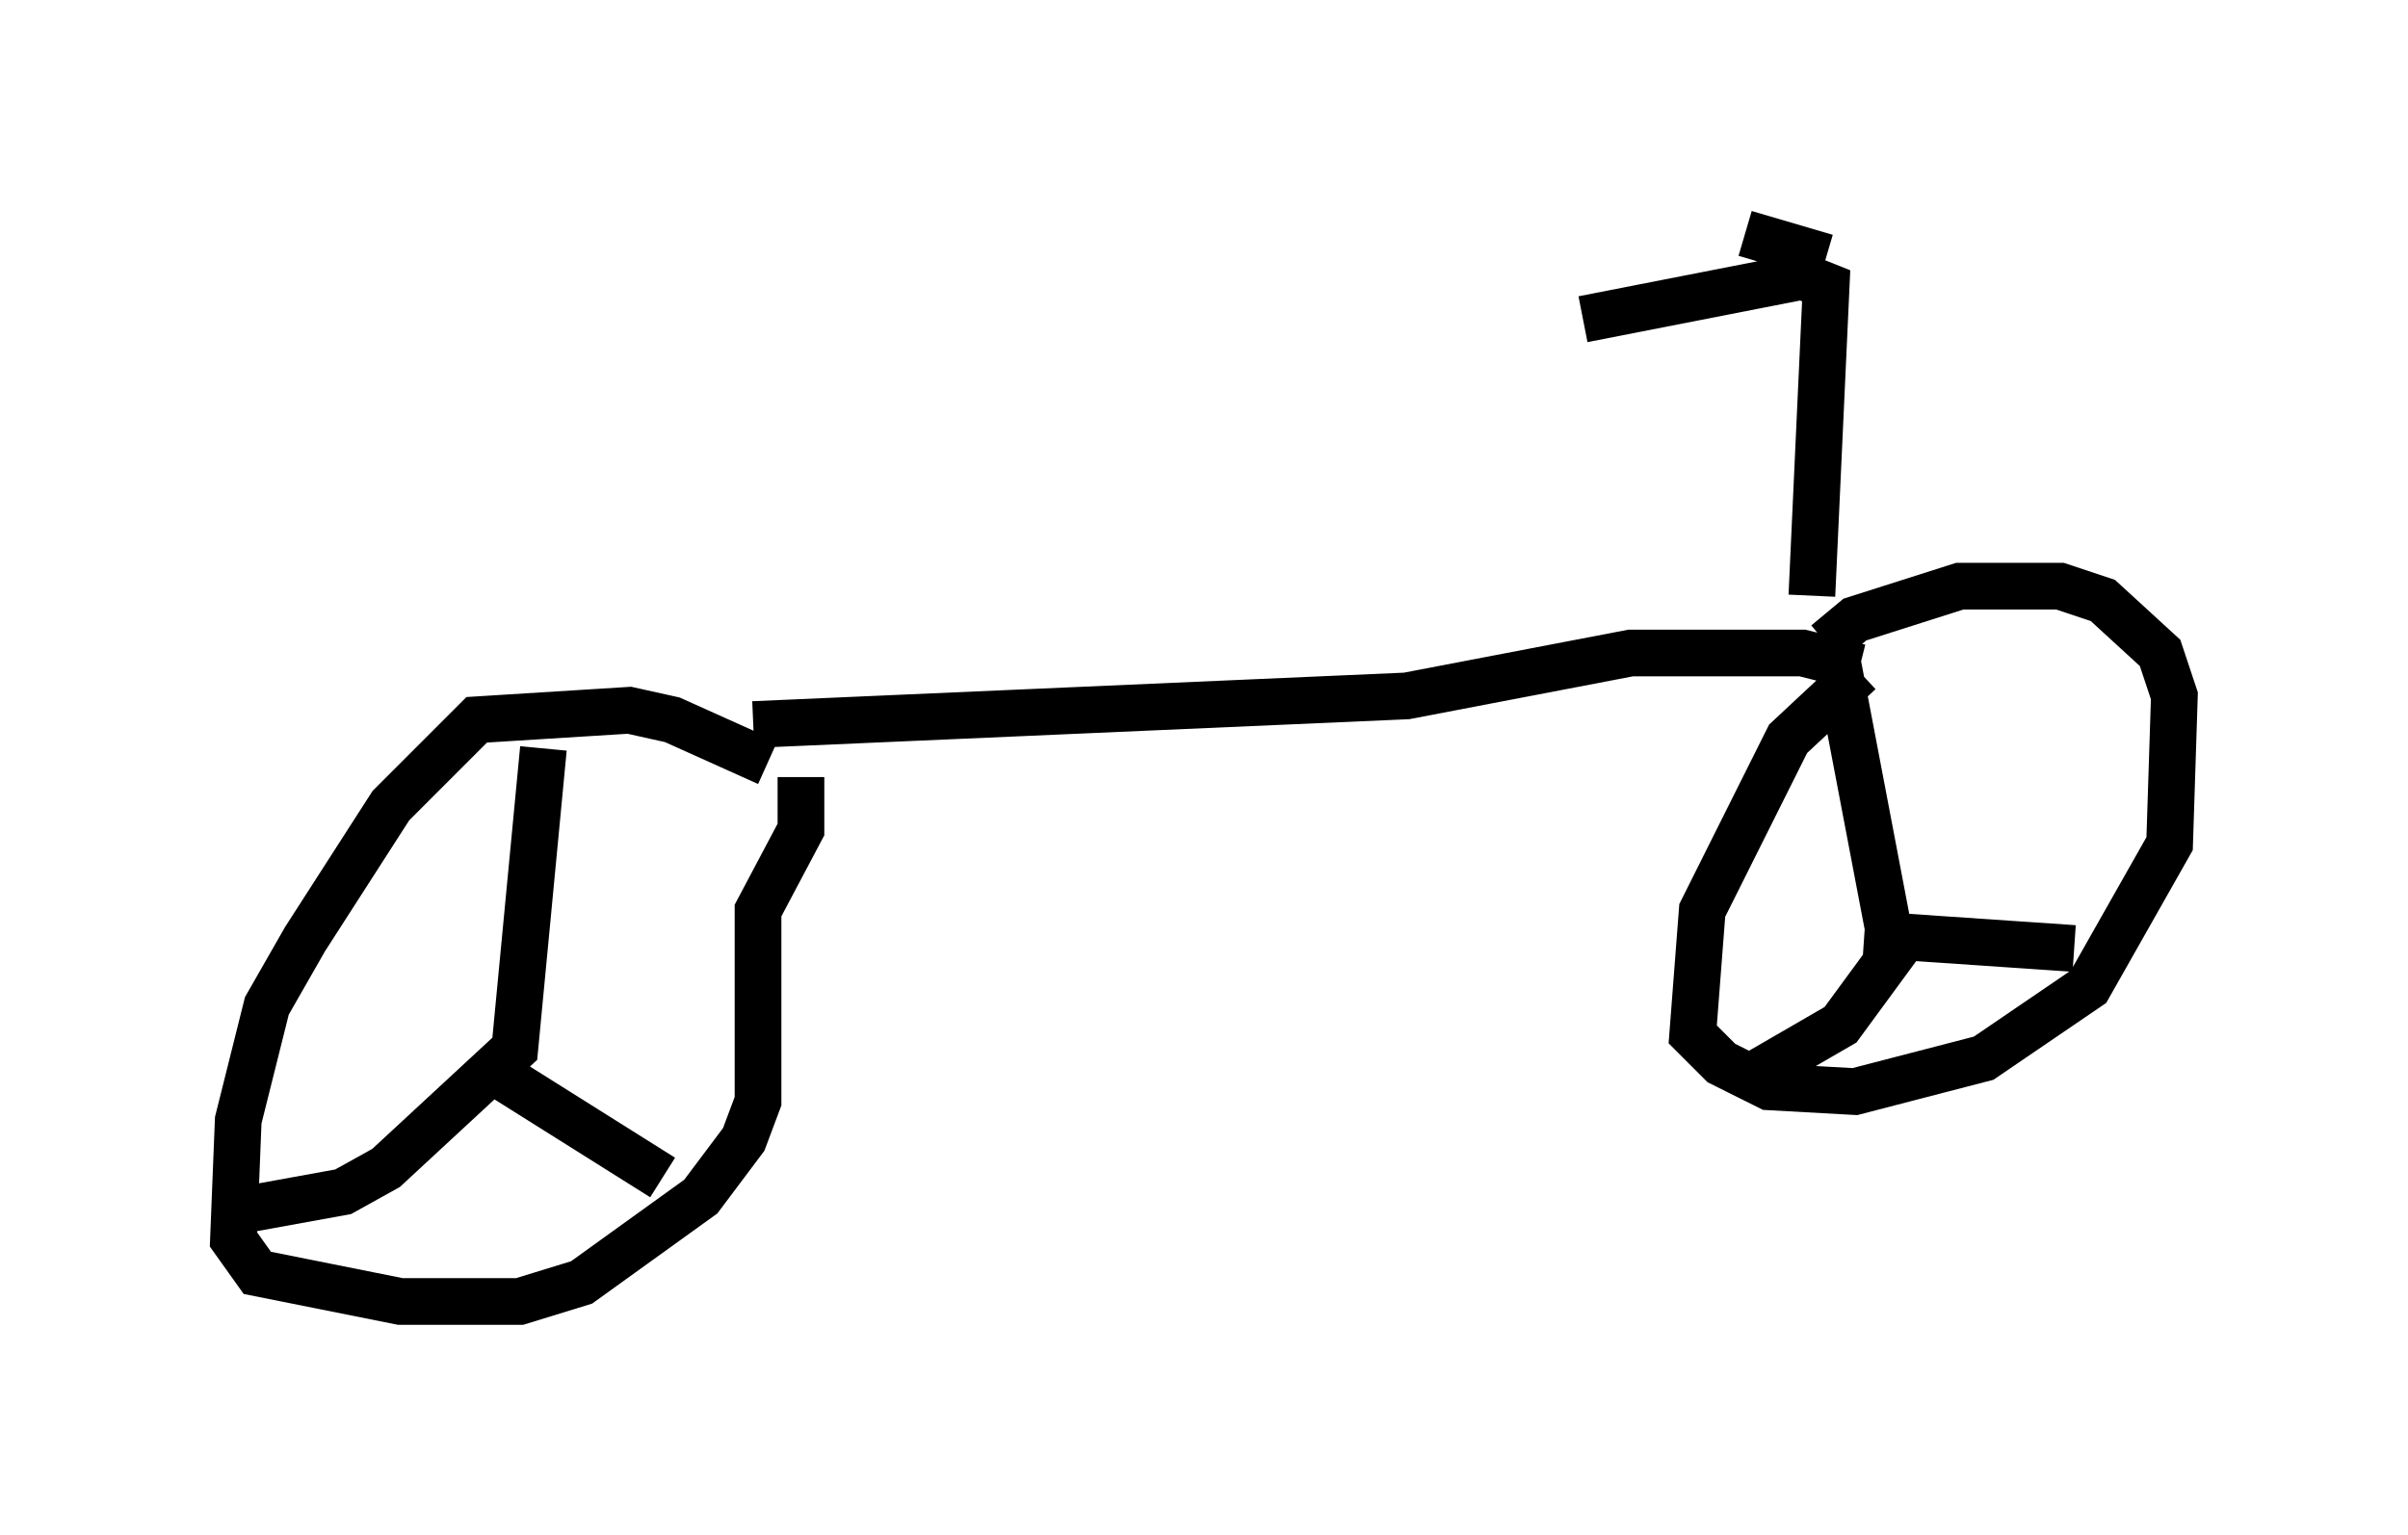 <?xml version="1.0" encoding="utf-8" ?>
<svg baseProfile="full" height="32.867" version="1.1" width="51.548" xmlns="http://www.w3.org/2000/svg" xmlns:ev="http://www.w3.org/2001/xml-events" xmlns:xlink="http://www.w3.org/1999/xlink"><defs /><rect fill="white" height="32.867" width="51.548" x="0" y="0" /><path d="M16.944, 17.556 m-0.51, -1.225 l-2.042, -0.919 -0.919, -0.204 l-3.267, 0.204 -1.838, 1.838 l-1.838, 2.858 -0.817, 1.429 l-0.613, 2.45 -0.102, 2.552 l0.51, 0.715 3.063, 0.613 l2.552, 0.0 1.327, -0.408 l2.552, -1.838 0.919, -1.225 l0.306, -0.817 0.0, -4.083 l0.919, -1.735 0.0, -1.123 m-5.513, -0.613 l-0.613, 6.431 -2.756, 2.552 l-0.919, 0.51 -2.246, 0.408 m5.513, -2.96 l3.573, 2.246 m1.94, -9.698 l13.986, -0.613 4.798, -0.919 l3.675, 0.0 1.225, 0.306 m0.0, 0.102 l-1.531, 1.429 -1.838, 3.675 l-0.204, 2.654 0.613, 0.613 l1.021, 0.51 1.838, 0.102 l2.756, -0.715 2.246, -1.531 l1.735, -3.063 0.102, -3.165 l-0.306, -0.919 -1.225, -1.123 l-0.919, -0.306 -2.144, 0.0 l-2.246, 0.715 -0.613, 0.51 m0.204, 0.204 l1.225, 6.431 -1.123, 1.531 l-1.94, 1.123 m3.879, -4.083 l0.0, 0.0 m-1.429, 1.021 l4.492, 0.306 m-5.615, -7.554 l0.306, -6.635 -0.51, -0.204 l-4.696, 0.919 m5.206, -1.327 l-1.735, -0.51 " fill="none" stroke="black" stroke-width="1" /></svg>
